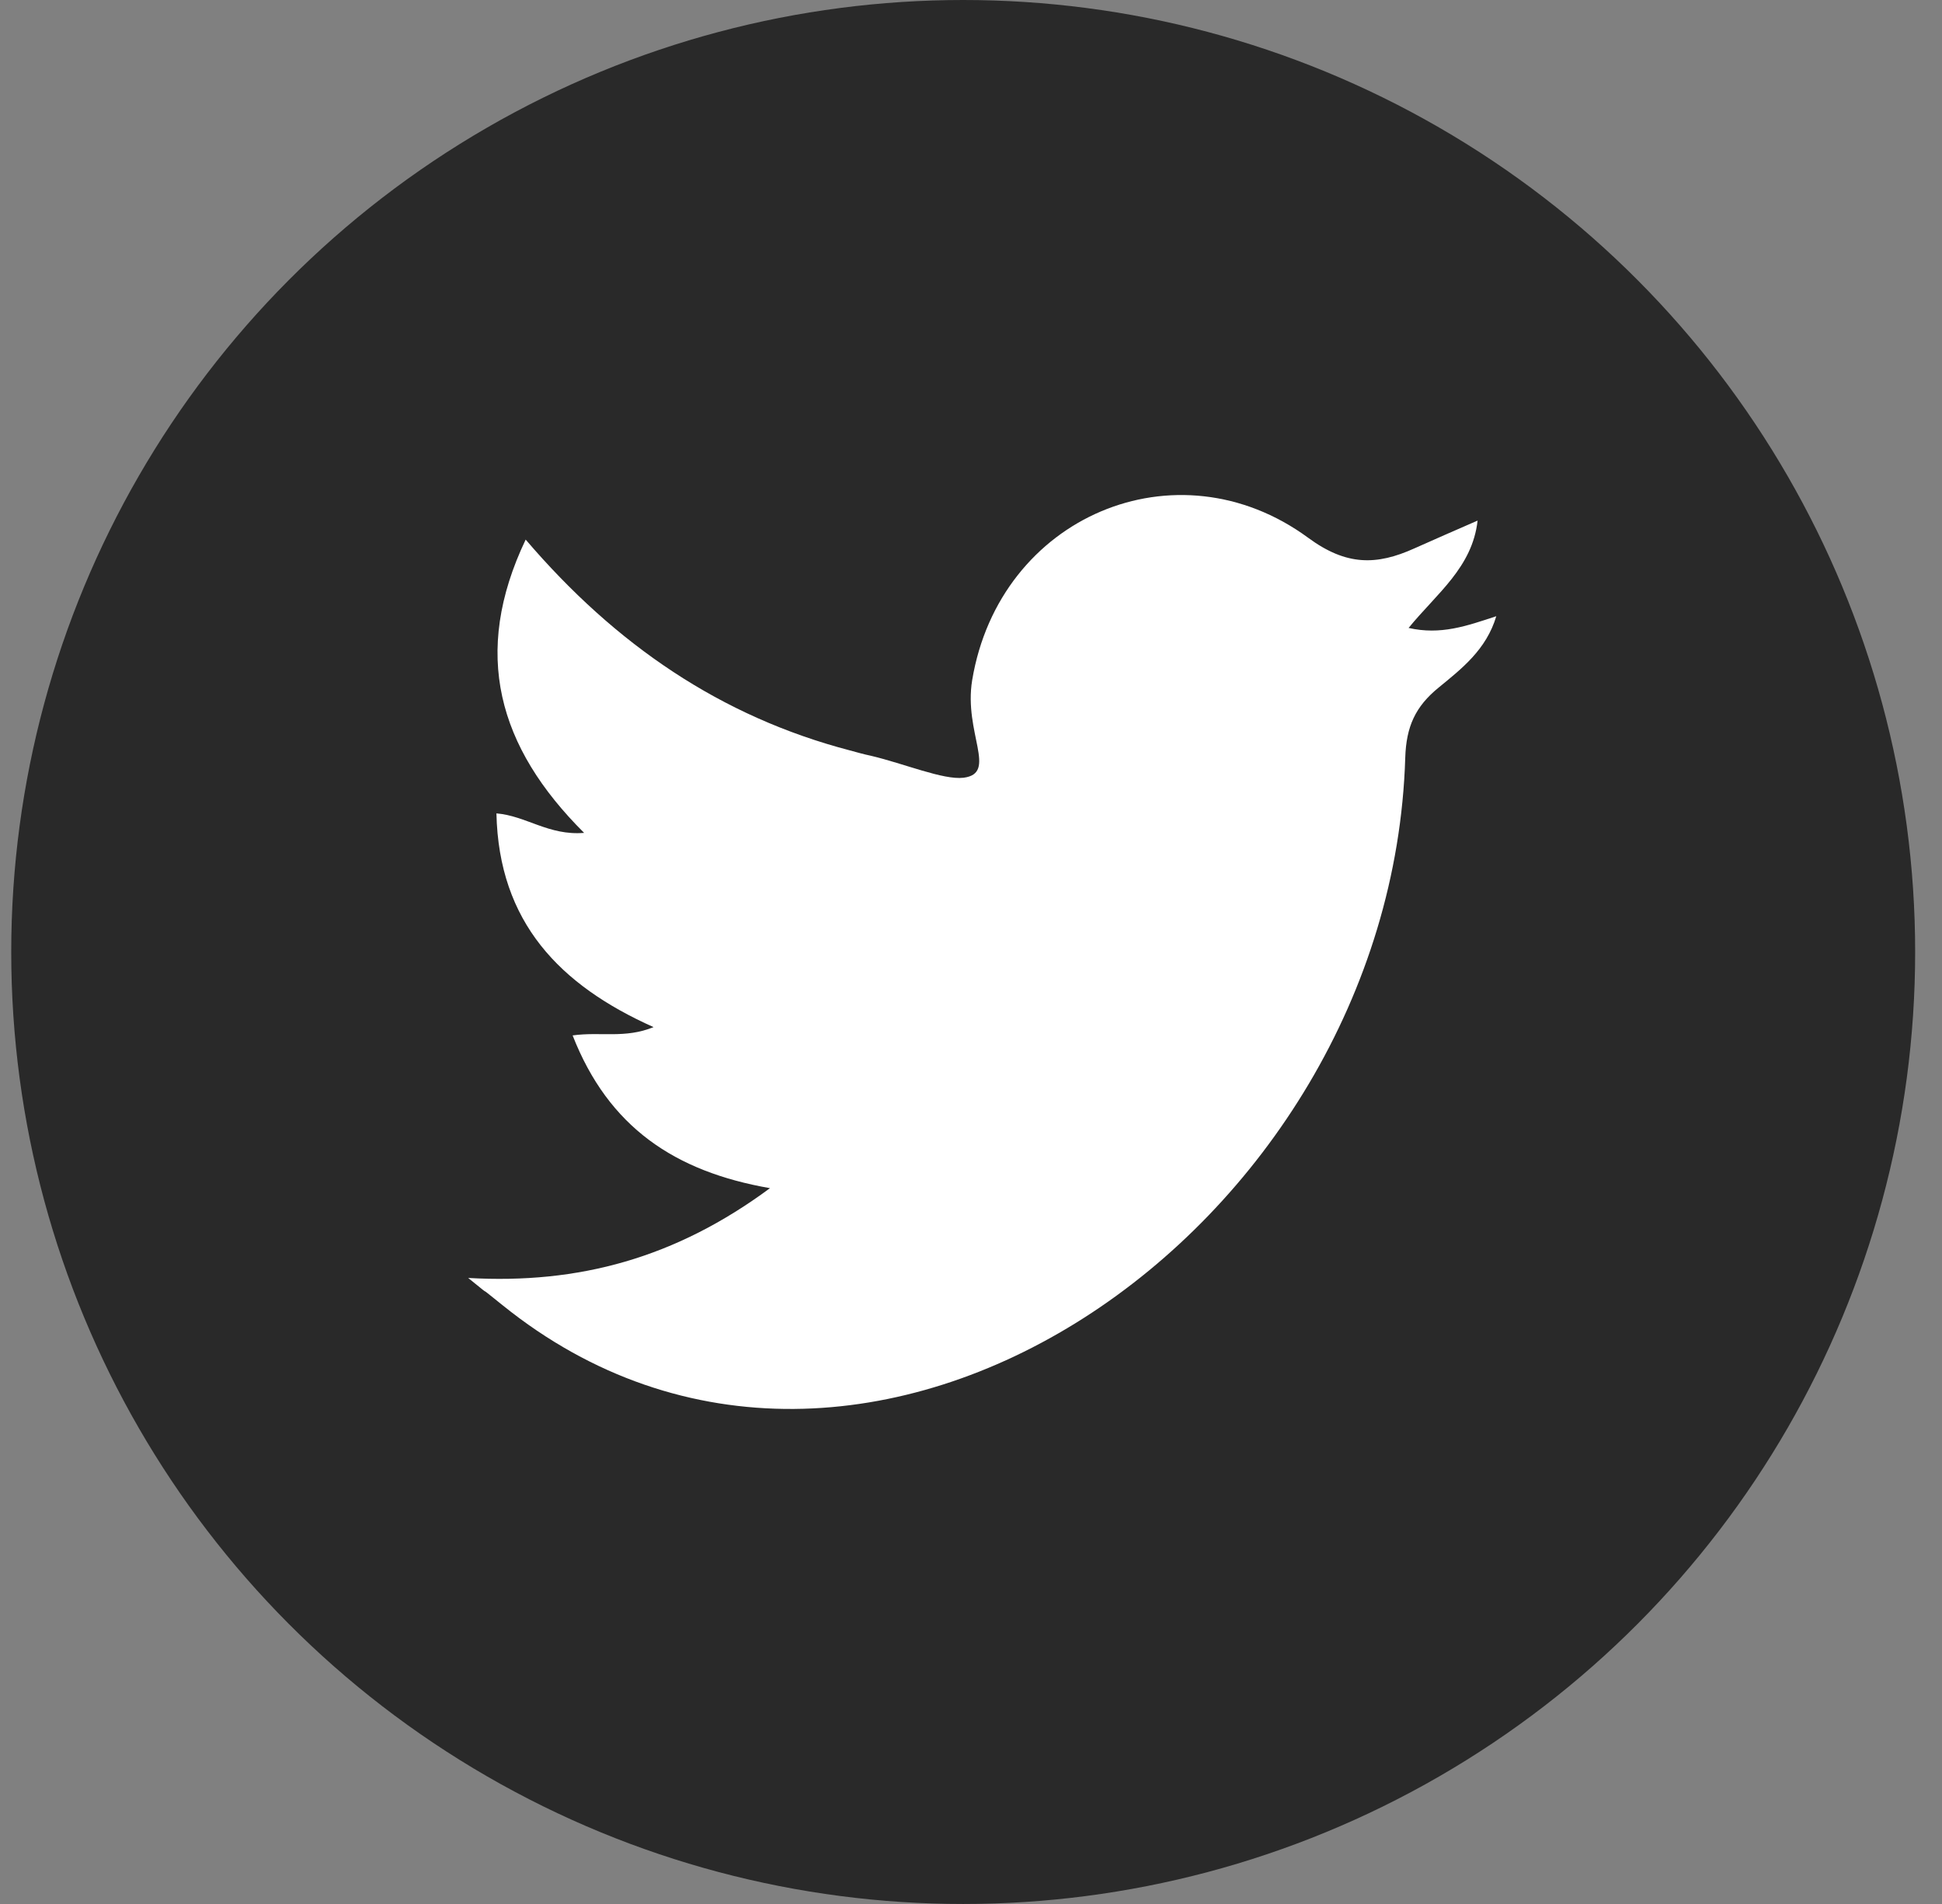 <svg width="51" height="50" viewBox="0 0 51 50" fill="none" xmlns="http://www.w3.org/2000/svg">
<rect x="0" y="0" width="51" height="50" fill="#808080" stroke="none"/>
<circle cx="25.295" cy="25" r="25" fill="#292929"/>
<path d="M12.295 33.56C15.201 33.727 17.743 33.035 20.221 31.202C17.718 30.766 15.981 29.6 15.038 27.191C15.767 27.088 16.409 27.28 17.164 26.973C14.698 25.871 13.1 24.218 13.037 21.36C13.817 21.424 14.409 21.949 15.34 21.872C13.075 19.617 12.383 17.156 13.805 14.17C16.17 16.938 18.938 18.822 22.322 19.707C22.511 19.758 22.687 19.809 22.876 19.848C23.744 20.053 24.776 20.488 25.304 20.424C26.21 20.309 25.304 19.245 25.531 17.861C26.248 13.555 30.903 11.594 34.35 14.119C35.357 14.862 36.15 14.85 37.144 14.401C37.659 14.17 38.188 13.94 38.804 13.671C38.666 14.901 37.735 15.58 36.992 16.49C37.836 16.682 38.515 16.439 39.295 16.182C39.031 17.067 38.377 17.566 37.785 18.053C37.169 18.553 36.93 19.079 36.904 19.899C36.527 32.317 22.675 41.916 13.201 34.278C12.282 33.535 13.176 34.278 12.295 33.56Z" fill="white"/>
</svg>
